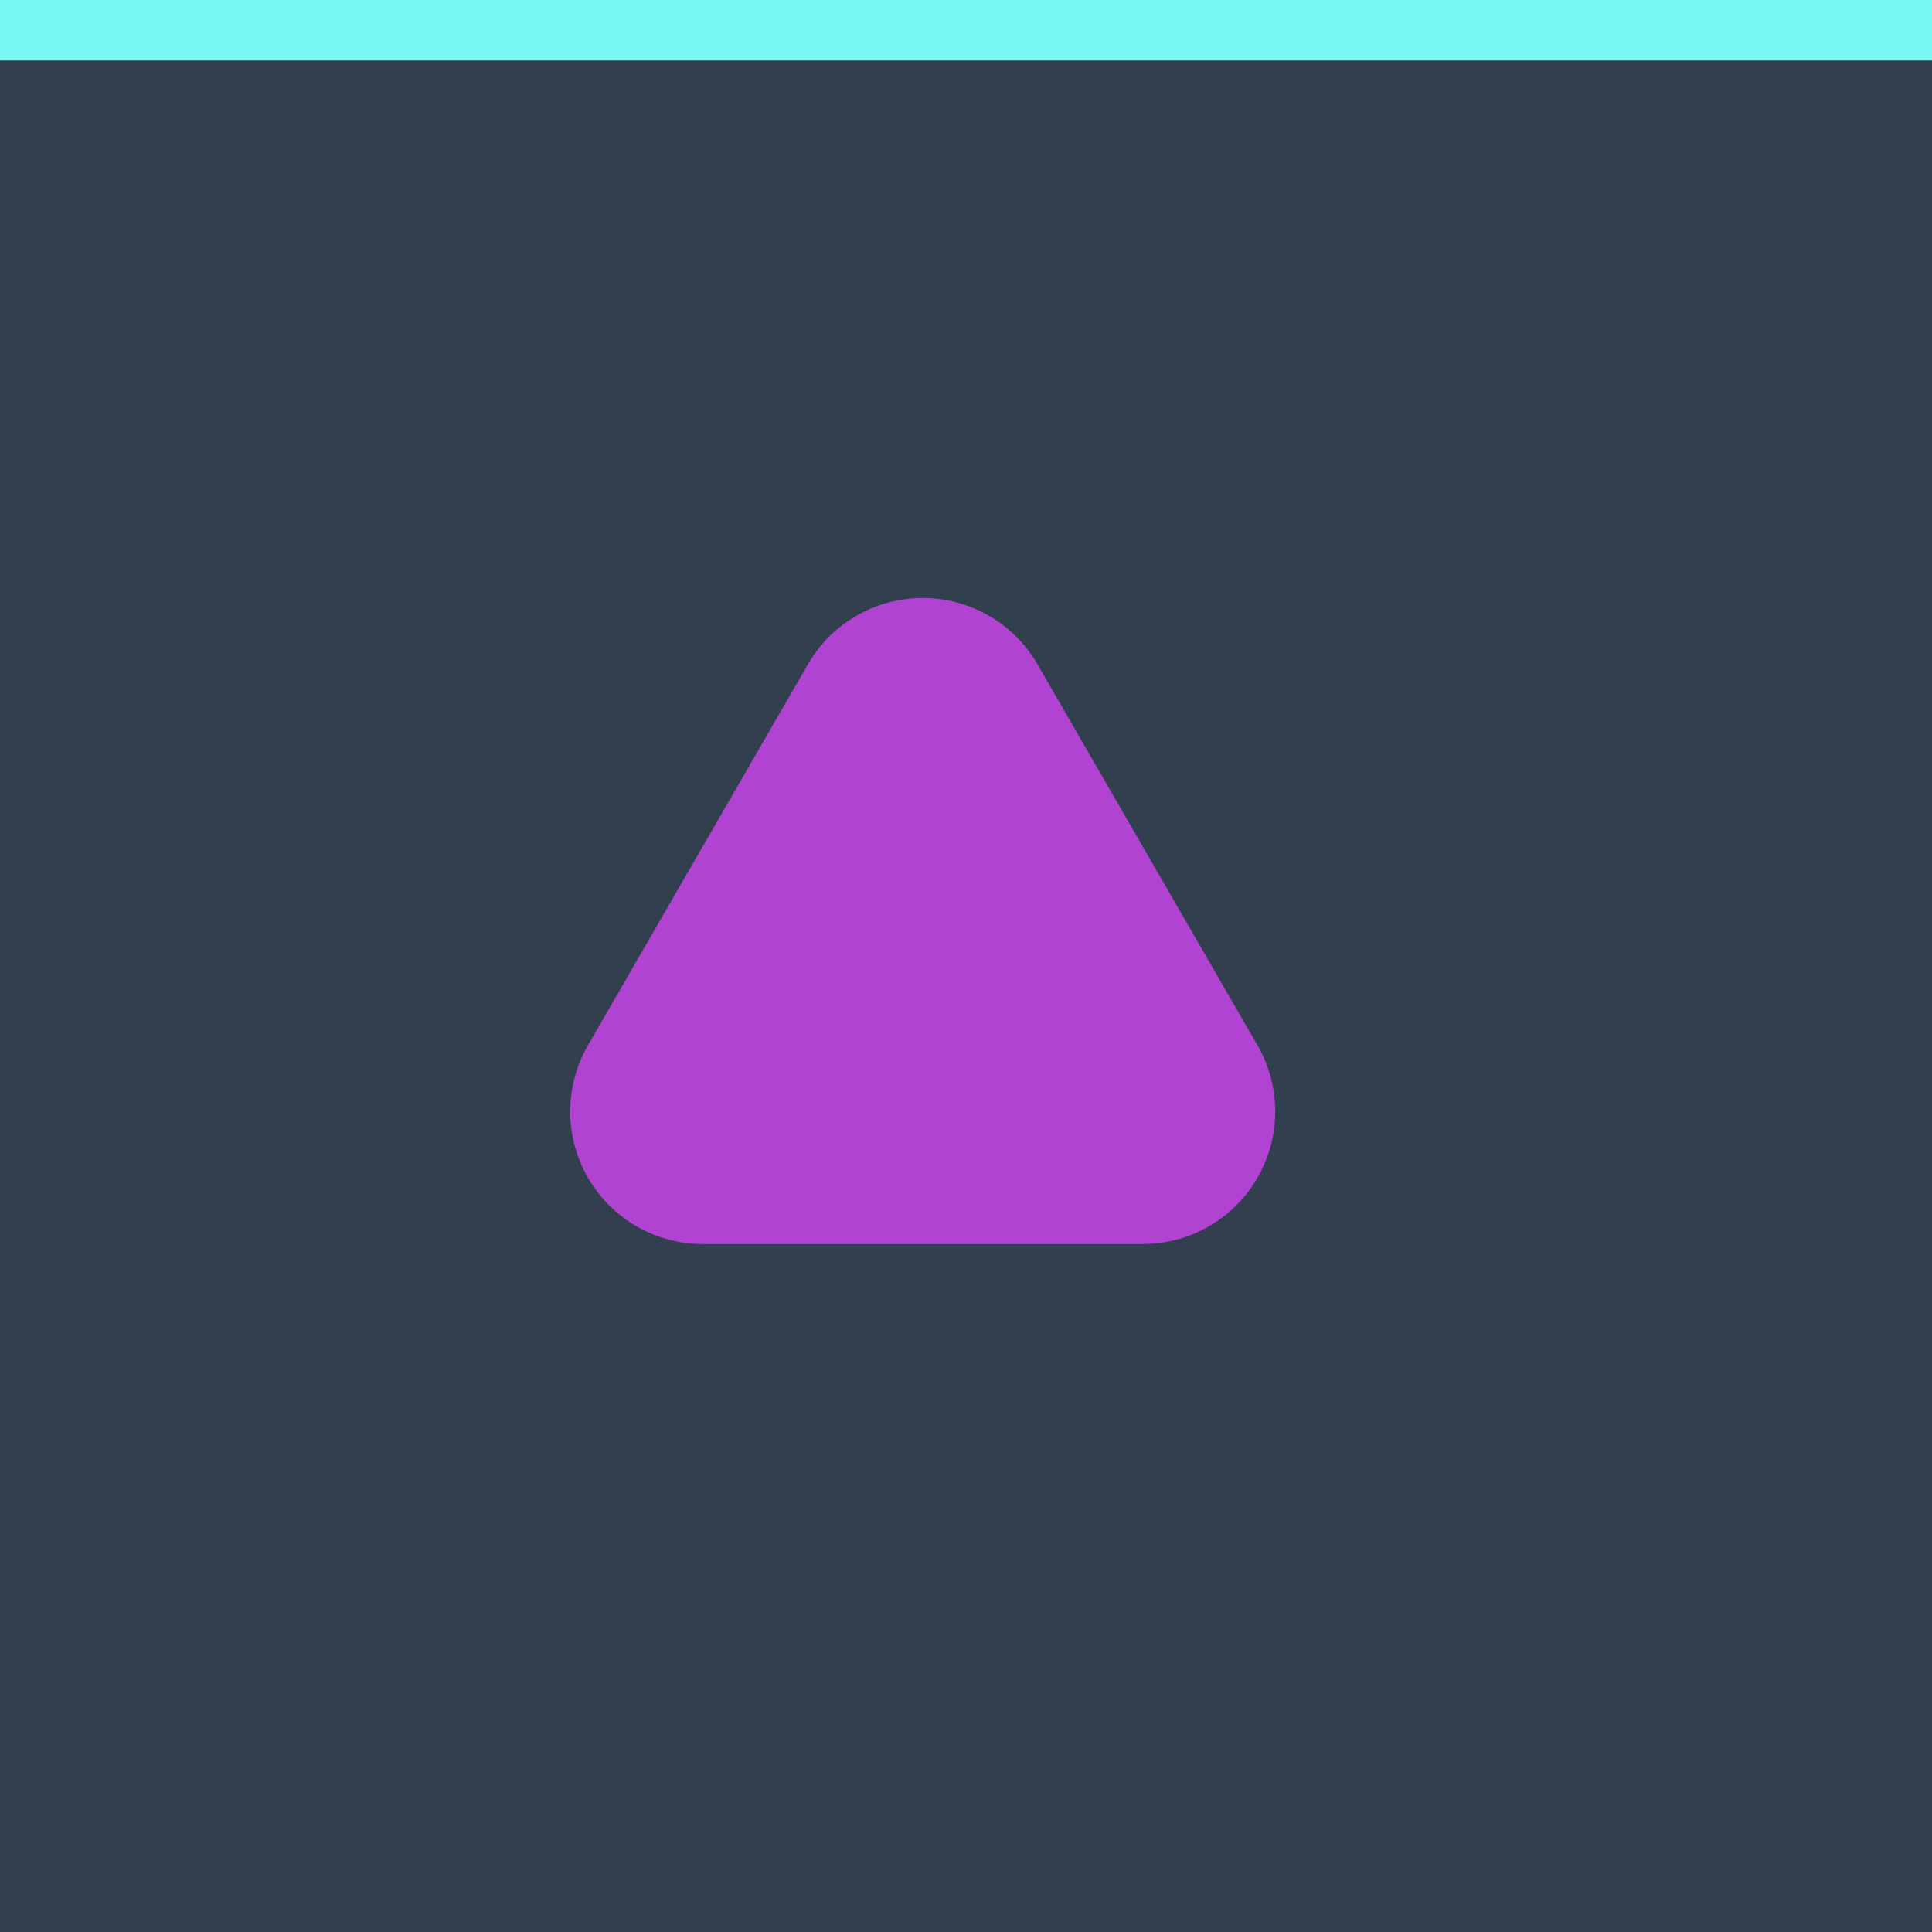 <?xml version="1.0" encoding="UTF-8" standalone="no"?>
<svg
   width="32"
   height="32"
   viewBox="0 0 32 32"
   version="1.1"
   id="svg12"
   sodipodi:docname="shade-inactive.svg"
   inkscape:version="1.1 (c4e8f9ed74, 2021-05-24)"
   xmlns:inkscape="http://www.inkscape.org/namespaces/inkscape"
   xmlns:sodipodi="http://sodipodi.sourceforge.net/DTD/sodipodi-0.dtd"
   xmlns="http://www.w3.org/2000/svg"
   xmlns:svg="http://www.w3.org/2000/svg">
  <defs
     id="defs16" />
  <sodipodi:namedview
     id="namedview14"
     pagecolor="#ffffff"
     bordercolor="#666666"
     borderopacity="1.0"
     inkscape:pageshadow="2"
     inkscape:pageopacity="0.0"
     inkscape:pagecheckerboard="0"
     showgrid="false"
     showguides="true"
     inkscape:guide-bbox="true"
     inkscape:snap-bbox="true"
     inkscape:bbox-paths="true"
     inkscape:bbox-nodes="true"
     inkscape:snap-bbox-edge-midpoints="true"
     inkscape:snap-bbox-midpoints="true"
     inkscape:zoom="14.937631"
     inkscape:cx="23.631592"
     inkscape:cy="17.238343"
     inkscape:window-width="1884"
     inkscape:window-height="1048"
     inkscape:window-x="36"
     inkscape:window-y="0"
     inkscape:window-maximized="1"
     inkscape:current-layer="svg12"
     showborder="false">
    <sodipodi:guide
       position="9.444,22.095"
       orientation="0,-1"
       id="guide827" />
    <sodipodi:guide
       position="9.444,22.095"
       orientation="1,0"
       id="guide829" />
    <sodipodi:guide
       position="21.121,11.394"
       orientation="0,-1"
       id="guide825" />
    <sodipodi:guide
       position="21.121,11.394"
       orientation="1,0"
       id="guide828" />
  </sodipodi:namedview>
  <rect
     width="32"
     height="31"
     fill="#323f4e"
     id="rect2"
     x="0"
     y="1"
     style="stroke-width:0.984" />
  <rect
     width="32"
     height="1"
     fill="#F8F8F2"
     fill-opacity="0.1"
     id="rect4"
     style="fill:#79f8f3;fill-opacity:1" />
  <path
     style="fill:none;fill-rule:evenodd;stroke:#b043d1;stroke-width:4.391;stroke-linecap:round;stroke-linejoin:round;stroke-miterlimit:4;stroke-dasharray:none;stroke-opacity:1"
     d="m 15.283,12.101 3.643,6.309 h -7.286 l 3.643,-6.31"
     id="path4967-8"
     inkscape:connector-curvature="0"
     sodipodi:nodetypes="cccc" />
</svg>
